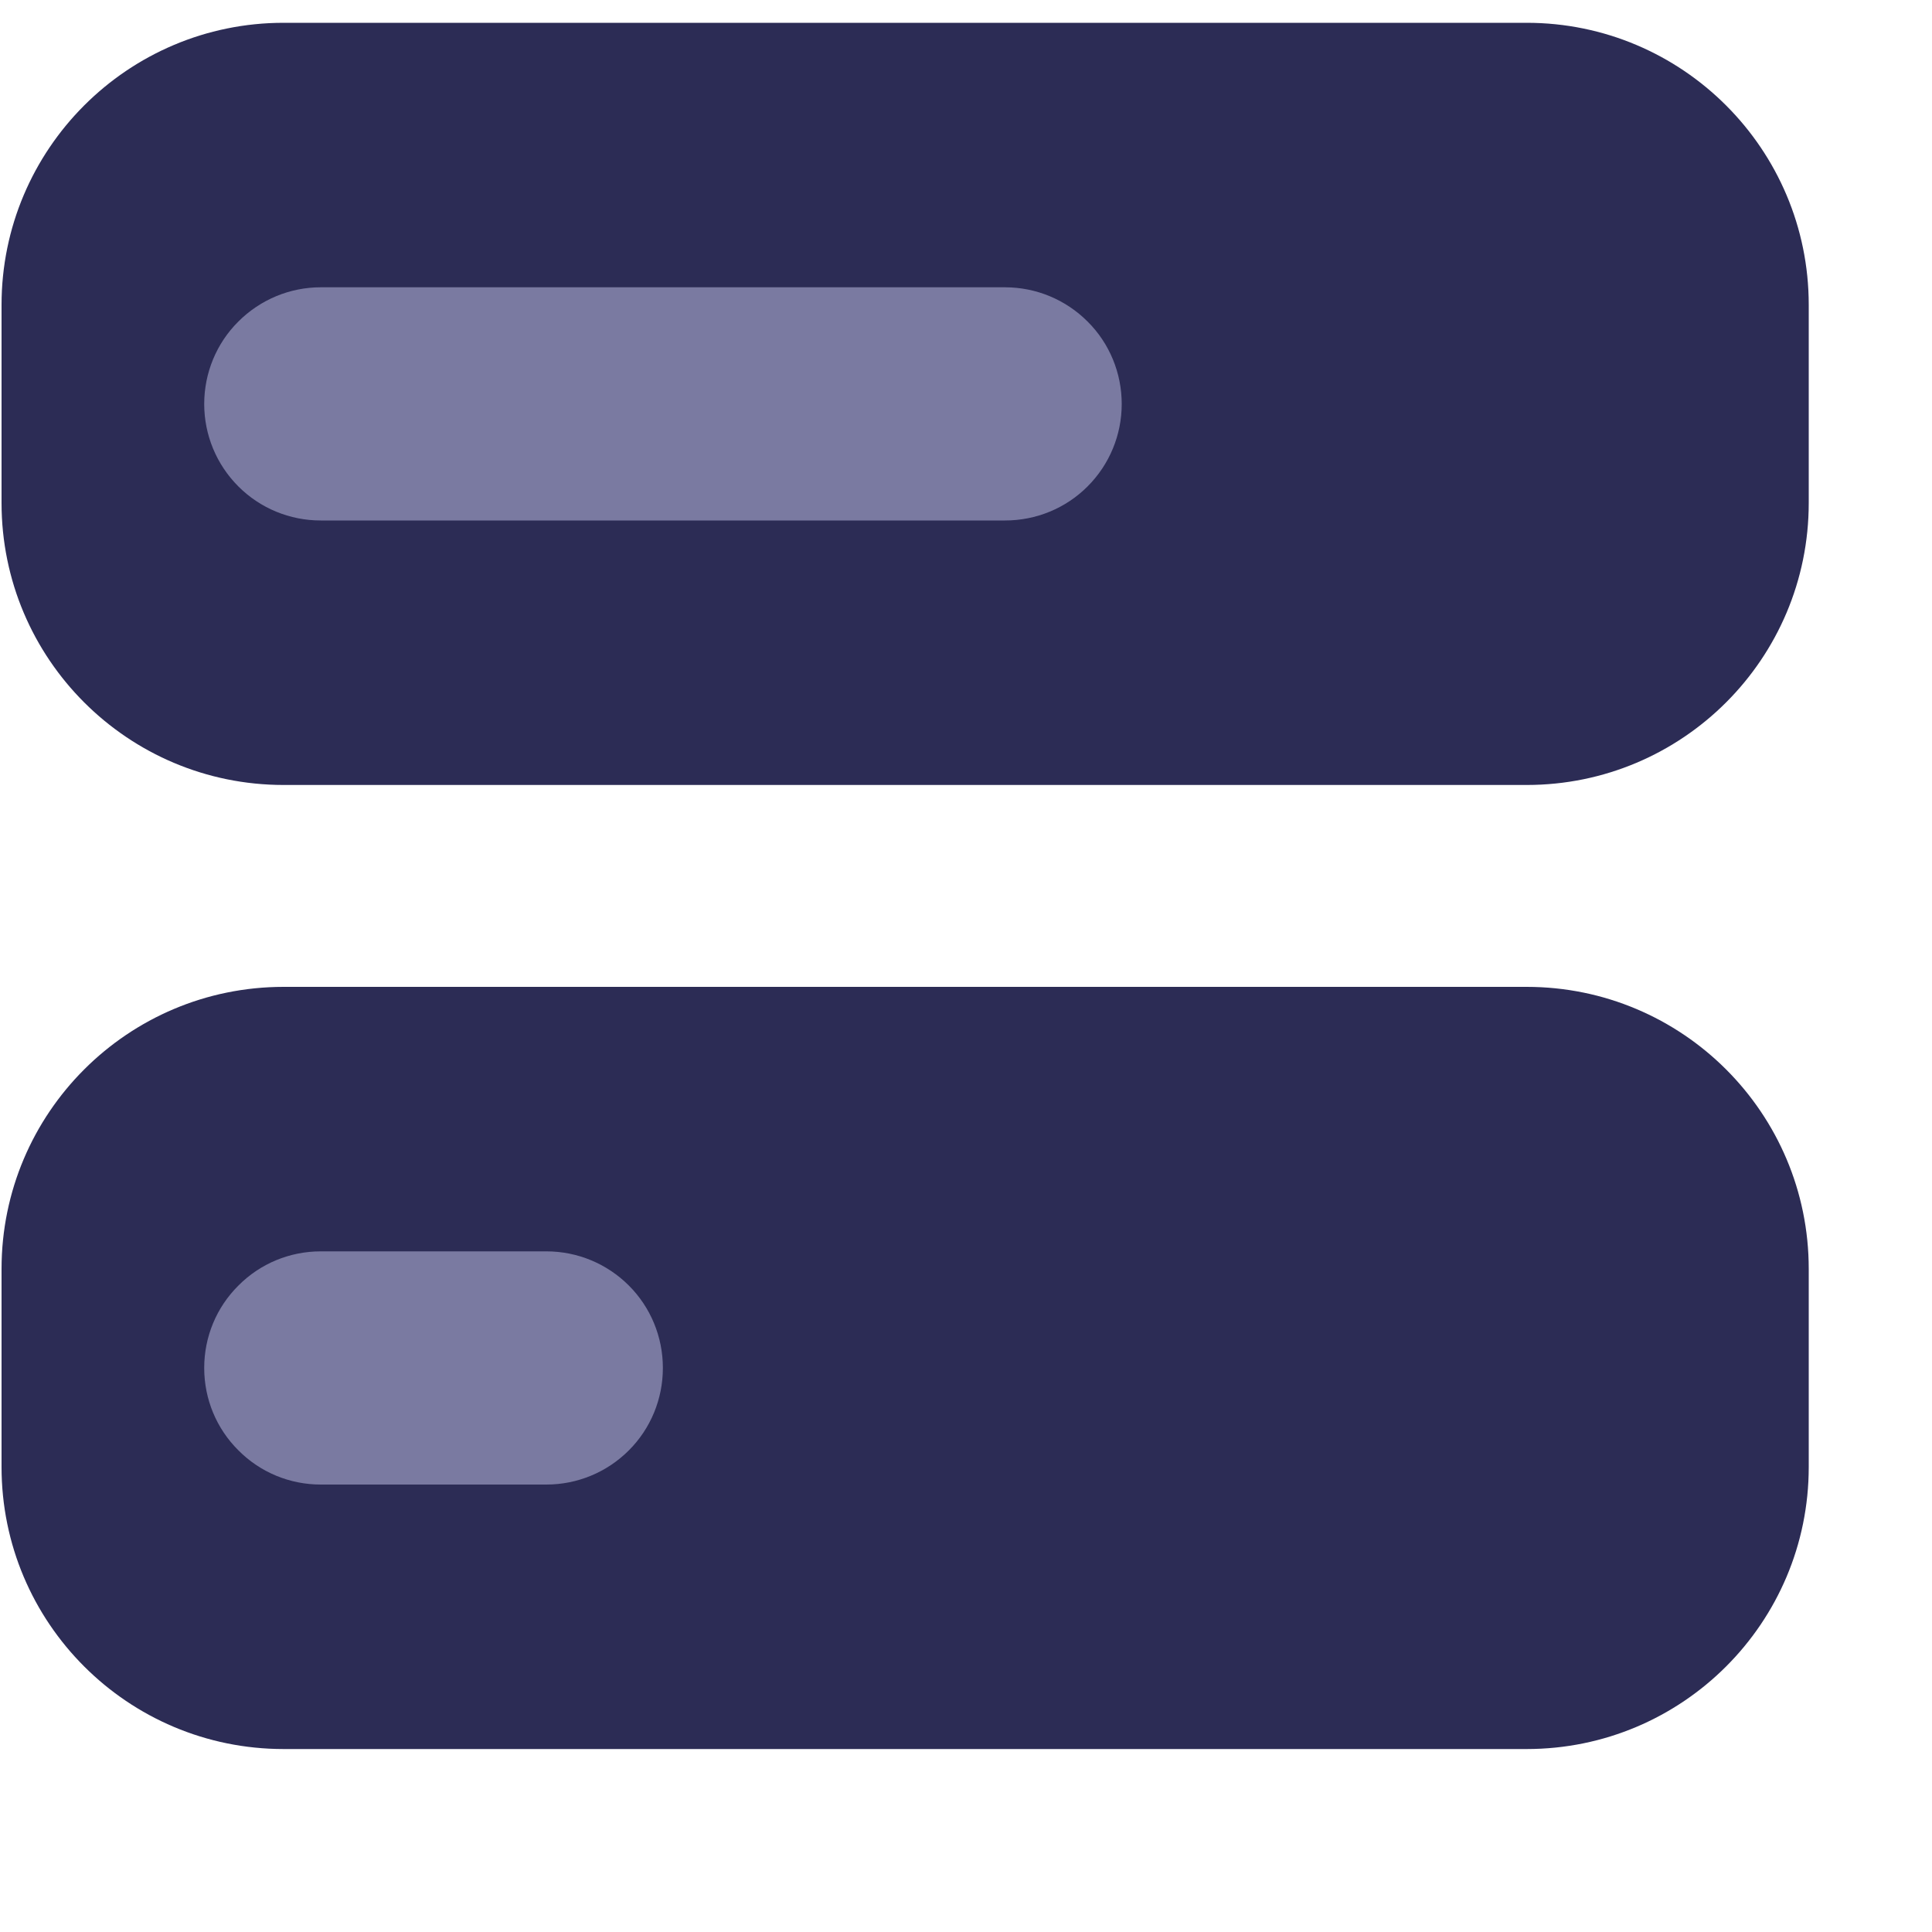 <?xml version="1.0" encoding="UTF-8" standalone="no"?><!DOCTYPE svg PUBLIC "-//W3C//DTD SVG 1.1//EN" "http://www.w3.org/Graphics/SVG/1.1/DTD/svg11.dtd"><svg width="100%" height="100%" viewBox="0 0 10 10" version="1.1" xmlns="http://www.w3.org/2000/svg" xmlns:xlink="http://www.w3.org/1999/xlink" xml:space="preserve" xmlns:serif="http://www.serif.com/" style="fill-rule:evenodd;clip-rule:evenodd;stroke-linejoin:round;stroke-miterlimit:2;"><g id="autofill"><path d="M9.362,1.578c0,-0.806 -0.654,-1.46 -1.46,-1.46l-6.434,0c-0.806,0 -1.46,0.654 -1.46,1.46l0,1.025c0,0.807 0.654,1.46 1.46,1.46l6.434,0c0.806,0 1.46,-0.653 1.46,-1.46l0,-1.025Z" style="fill:#2c2c55;"/><path d="M9.362,6.568c0,-0.807 -0.654,-1.46 -1.46,-1.46l-6.434,0c-0.806,0 -1.46,0.653 -1.46,1.46l0,1.025c0,0.807 0.654,1.46 1.46,1.46l6.434,0c0.806,0 1.46,-0.653 1.46,-1.46l0,-1.025Z" style="fill:#2c2c55;"/><path d="M5.806,2.091c0,-0.16 -0.063,-0.314 -0.177,-0.427c-0.113,-0.113 -0.266,-0.177 -0.427,-0.177l-3.542,0c-0.16,0 -0.313,0.064 -0.426,0.177c-0.114,0.113 -0.177,0.267 -0.177,0.427l0,0c0,0.16 0.063,0.313 0.177,0.427c0.113,0.113 0.266,0.176 0.426,0.176l3.542,0c0.161,0 0.314,-0.063 0.427,-0.176c0.114,-0.114 0.177,-0.267 0.177,-0.427l0,0Z" style="fill:#7a7aa1;"/><path d="M3.431,7.08c0,-0.16 -0.063,-0.313 -0.176,-0.426c-0.114,-0.114 -0.267,-0.177 -0.427,-0.177c-0.358,0 -0.81,0 -1.168,0c-0.16,0 -0.313,0.063 -0.426,0.177c-0.114,0.113 -0.177,0.266 -0.177,0.426c0,0 0,0.001 0,0.001c0,0.16 0.063,0.313 0.177,0.426c0.113,0.114 0.266,0.177 0.426,0.177c0.358,0 0.81,0 1.168,0c0.16,0 0.313,-0.063 0.427,-0.177c0.113,-0.113 0.176,-0.266 0.176,-0.426c0,0 0,-0.001 0,-0.001Z" style="fill:#7a7aa1;"/></g></svg>